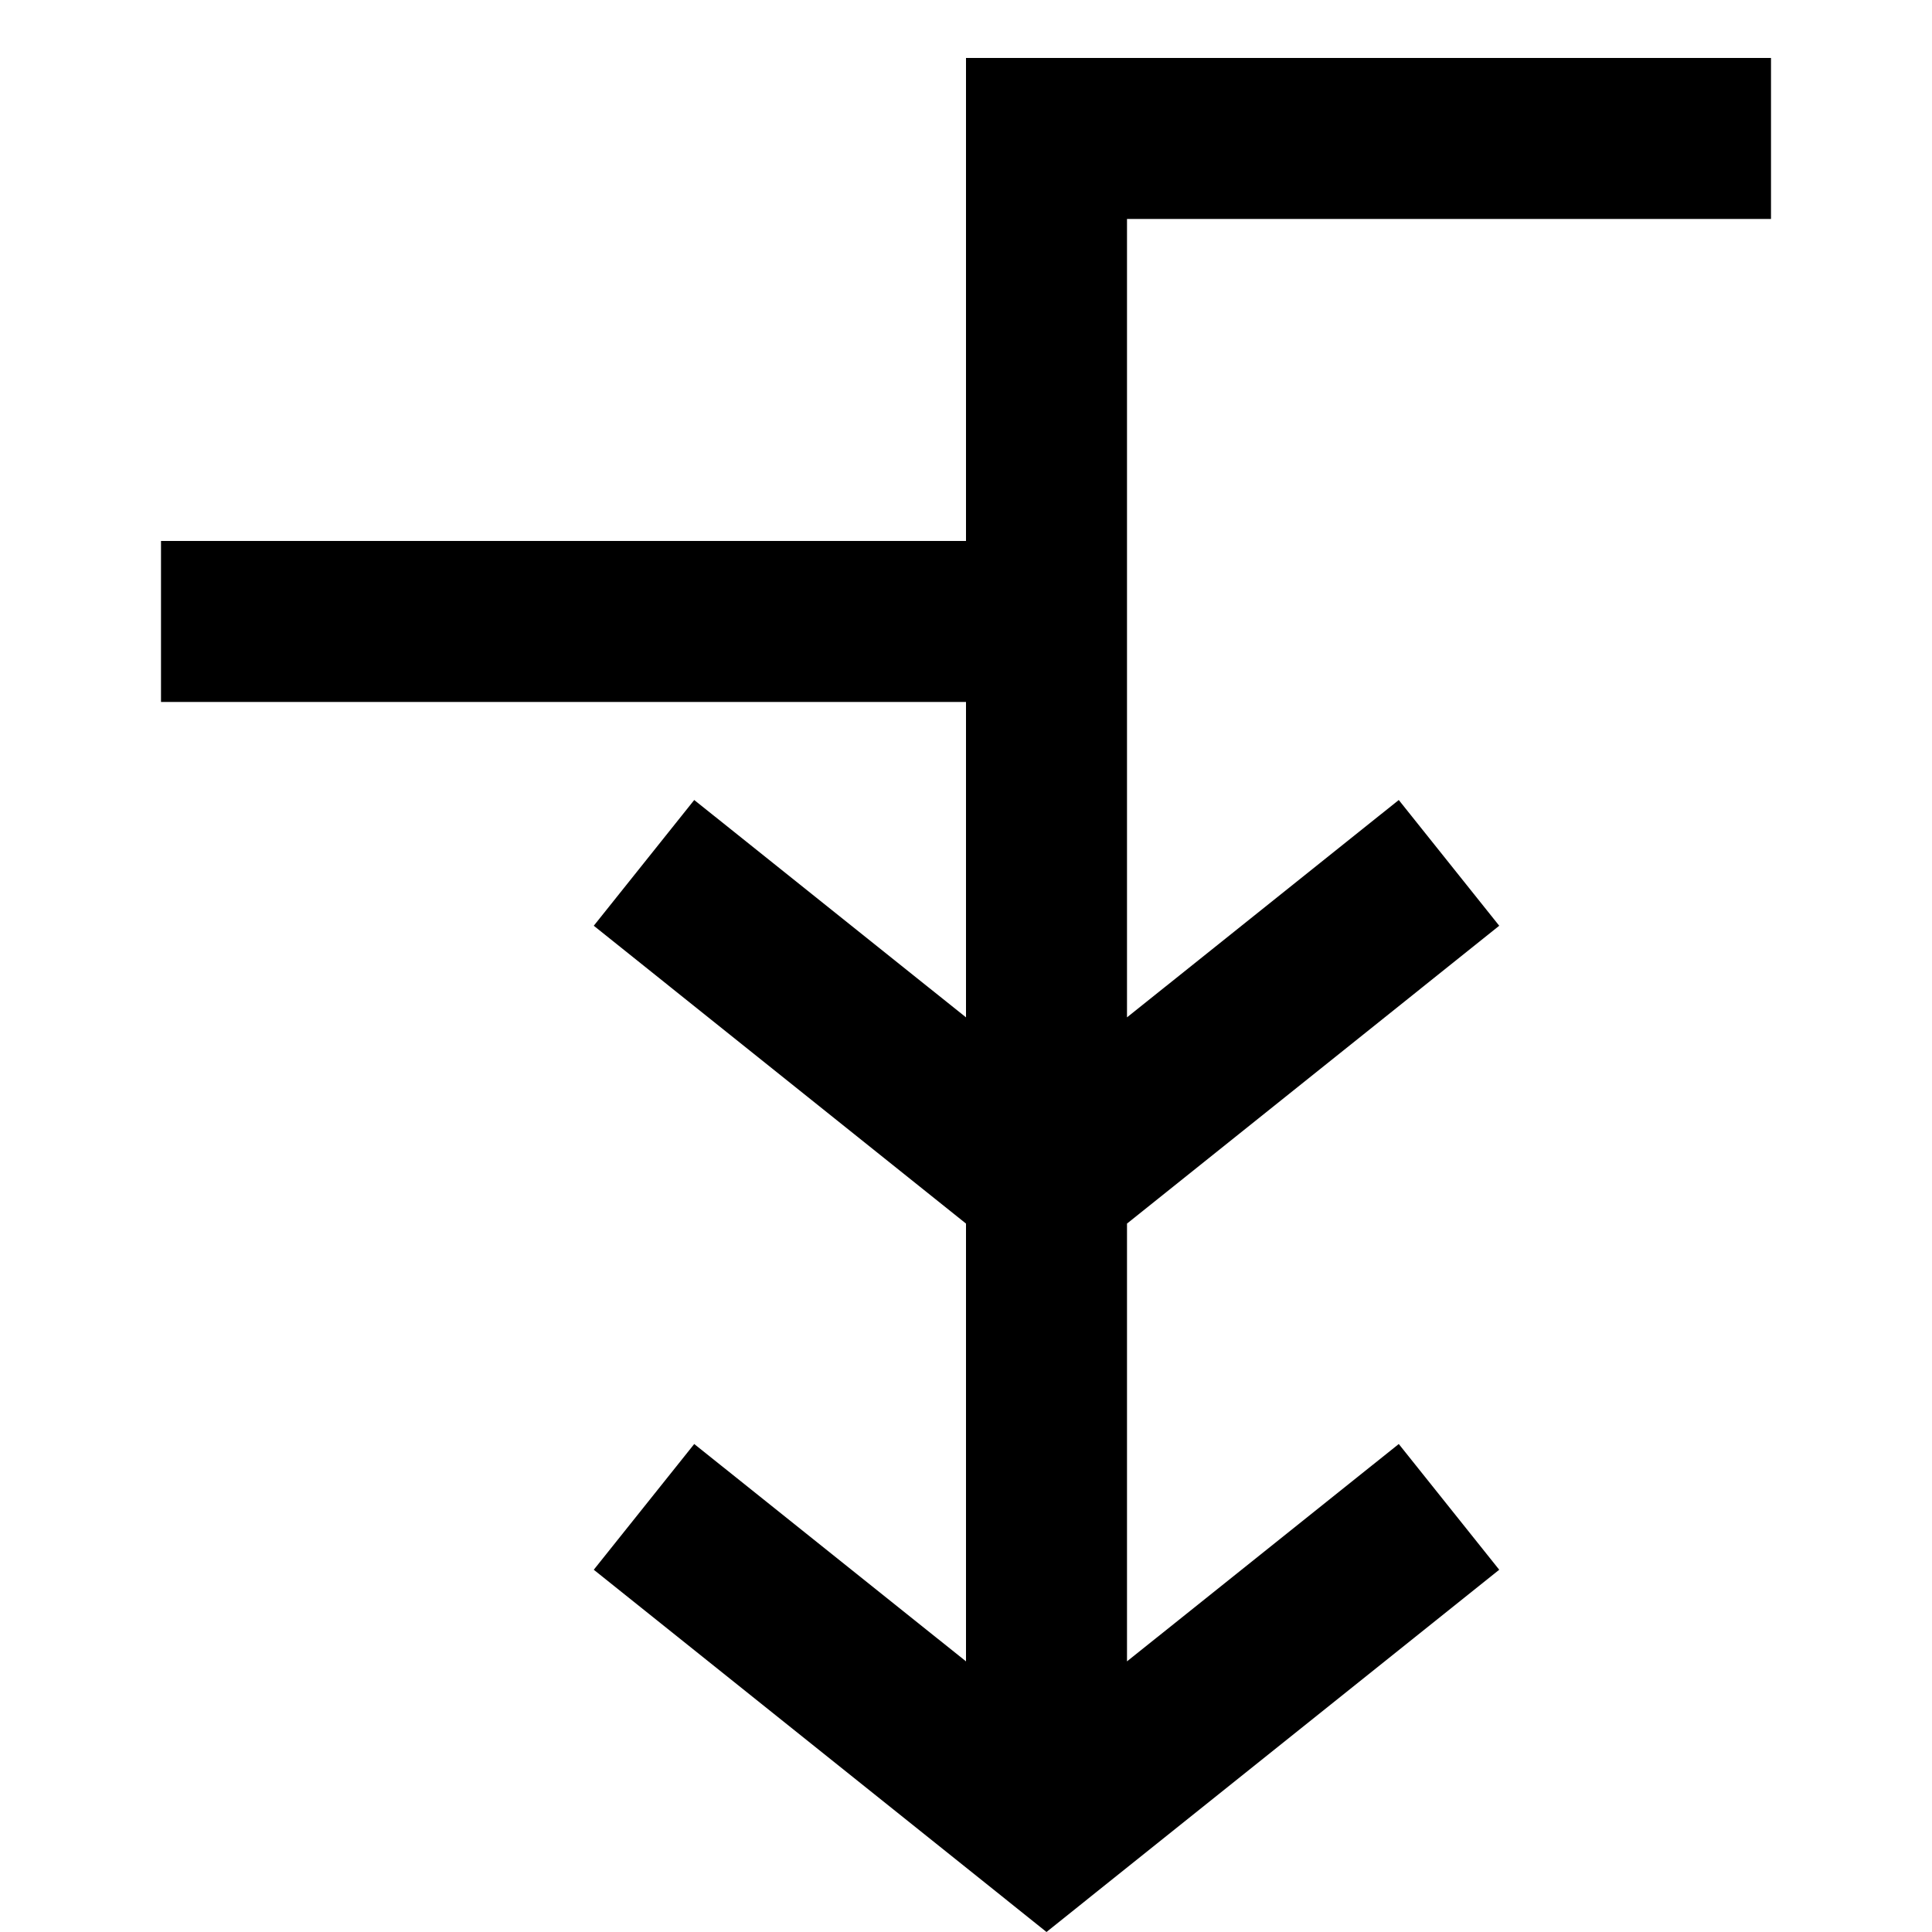 <svg width="12" height="12" viewBox="0 0 12 12" fill="none" xmlns="http://www.w3.org/2000/svg">
<path fill-rule="evenodd" clip-rule="evenodd" d="M6 4.36L1 4.36L1 3.36L6 3.36L6 1.36L7 1.36L7 6.319L8.688 4.969L9.312 5.75L7 7.6L7 10.319L8.688 8.969L9.312 9.75L6.812 11.75L6.5 12L6.188 11.75L3.688 9.75L4.312 8.969L6 10.319L6 7.6L3.688 5.75L4.312 4.969L6 6.319L6 4.36ZM6 1.36L11 1.36L11 0.36L6 0.36L6 1.36Z" fill="black"/>
</svg>
